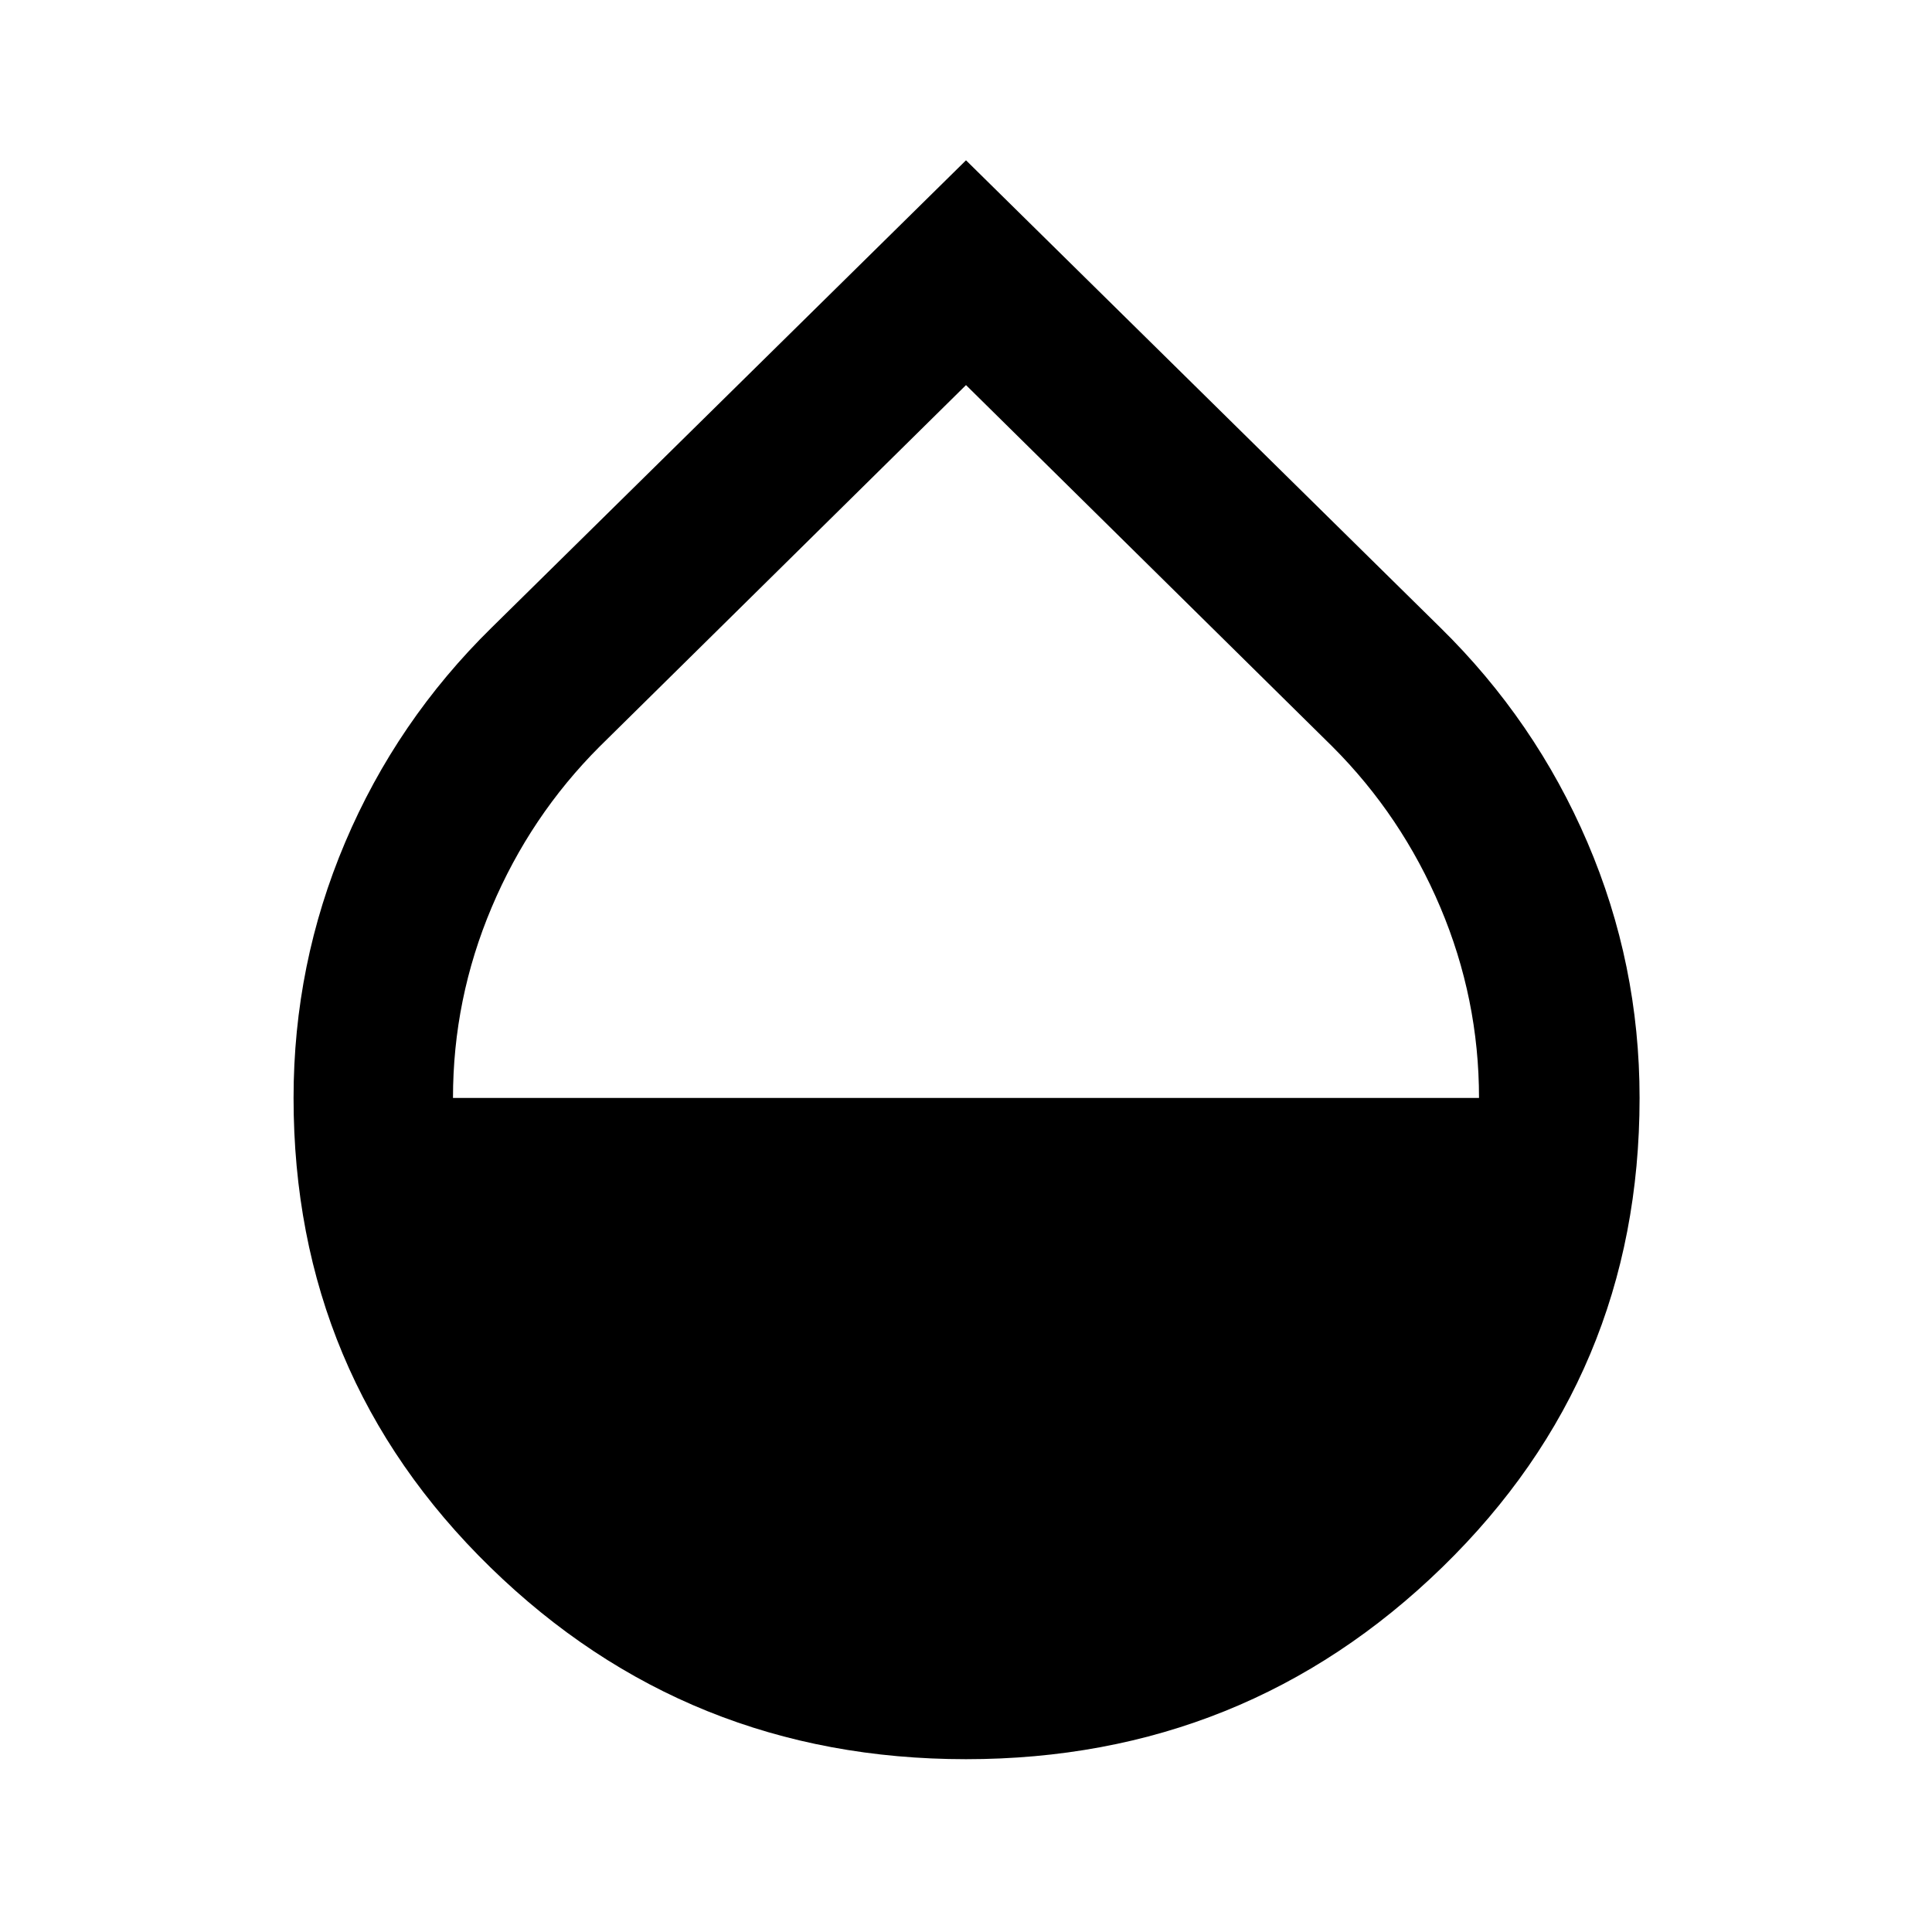 <svg xmlns="http://www.w3.org/2000/svg" width="48" height="48" viewBox="0 96 960 960"><path d="M480 970.131q-138.652 0-236.392-95.383-97.739-95.383-97.739-233.183 0-66.533 25.63-126.989 25.631-60.456 72.892-106.816L480 175.651 715.609 407.76q47.261 46.36 73.174 106.816 25.913 60.456 25.913 126.989 0 137.8-98.022 233.183Q618.652 970.131 480 970.131ZM225.087 641.565h509.826q0-49.304-19.218-94.739-19.217-45.435-53.652-79.869L480 287.348 297.957 466.957q-34.435 34.434-53.652 79.911-19.218 45.476-19.218 94.697Z"/></svg>